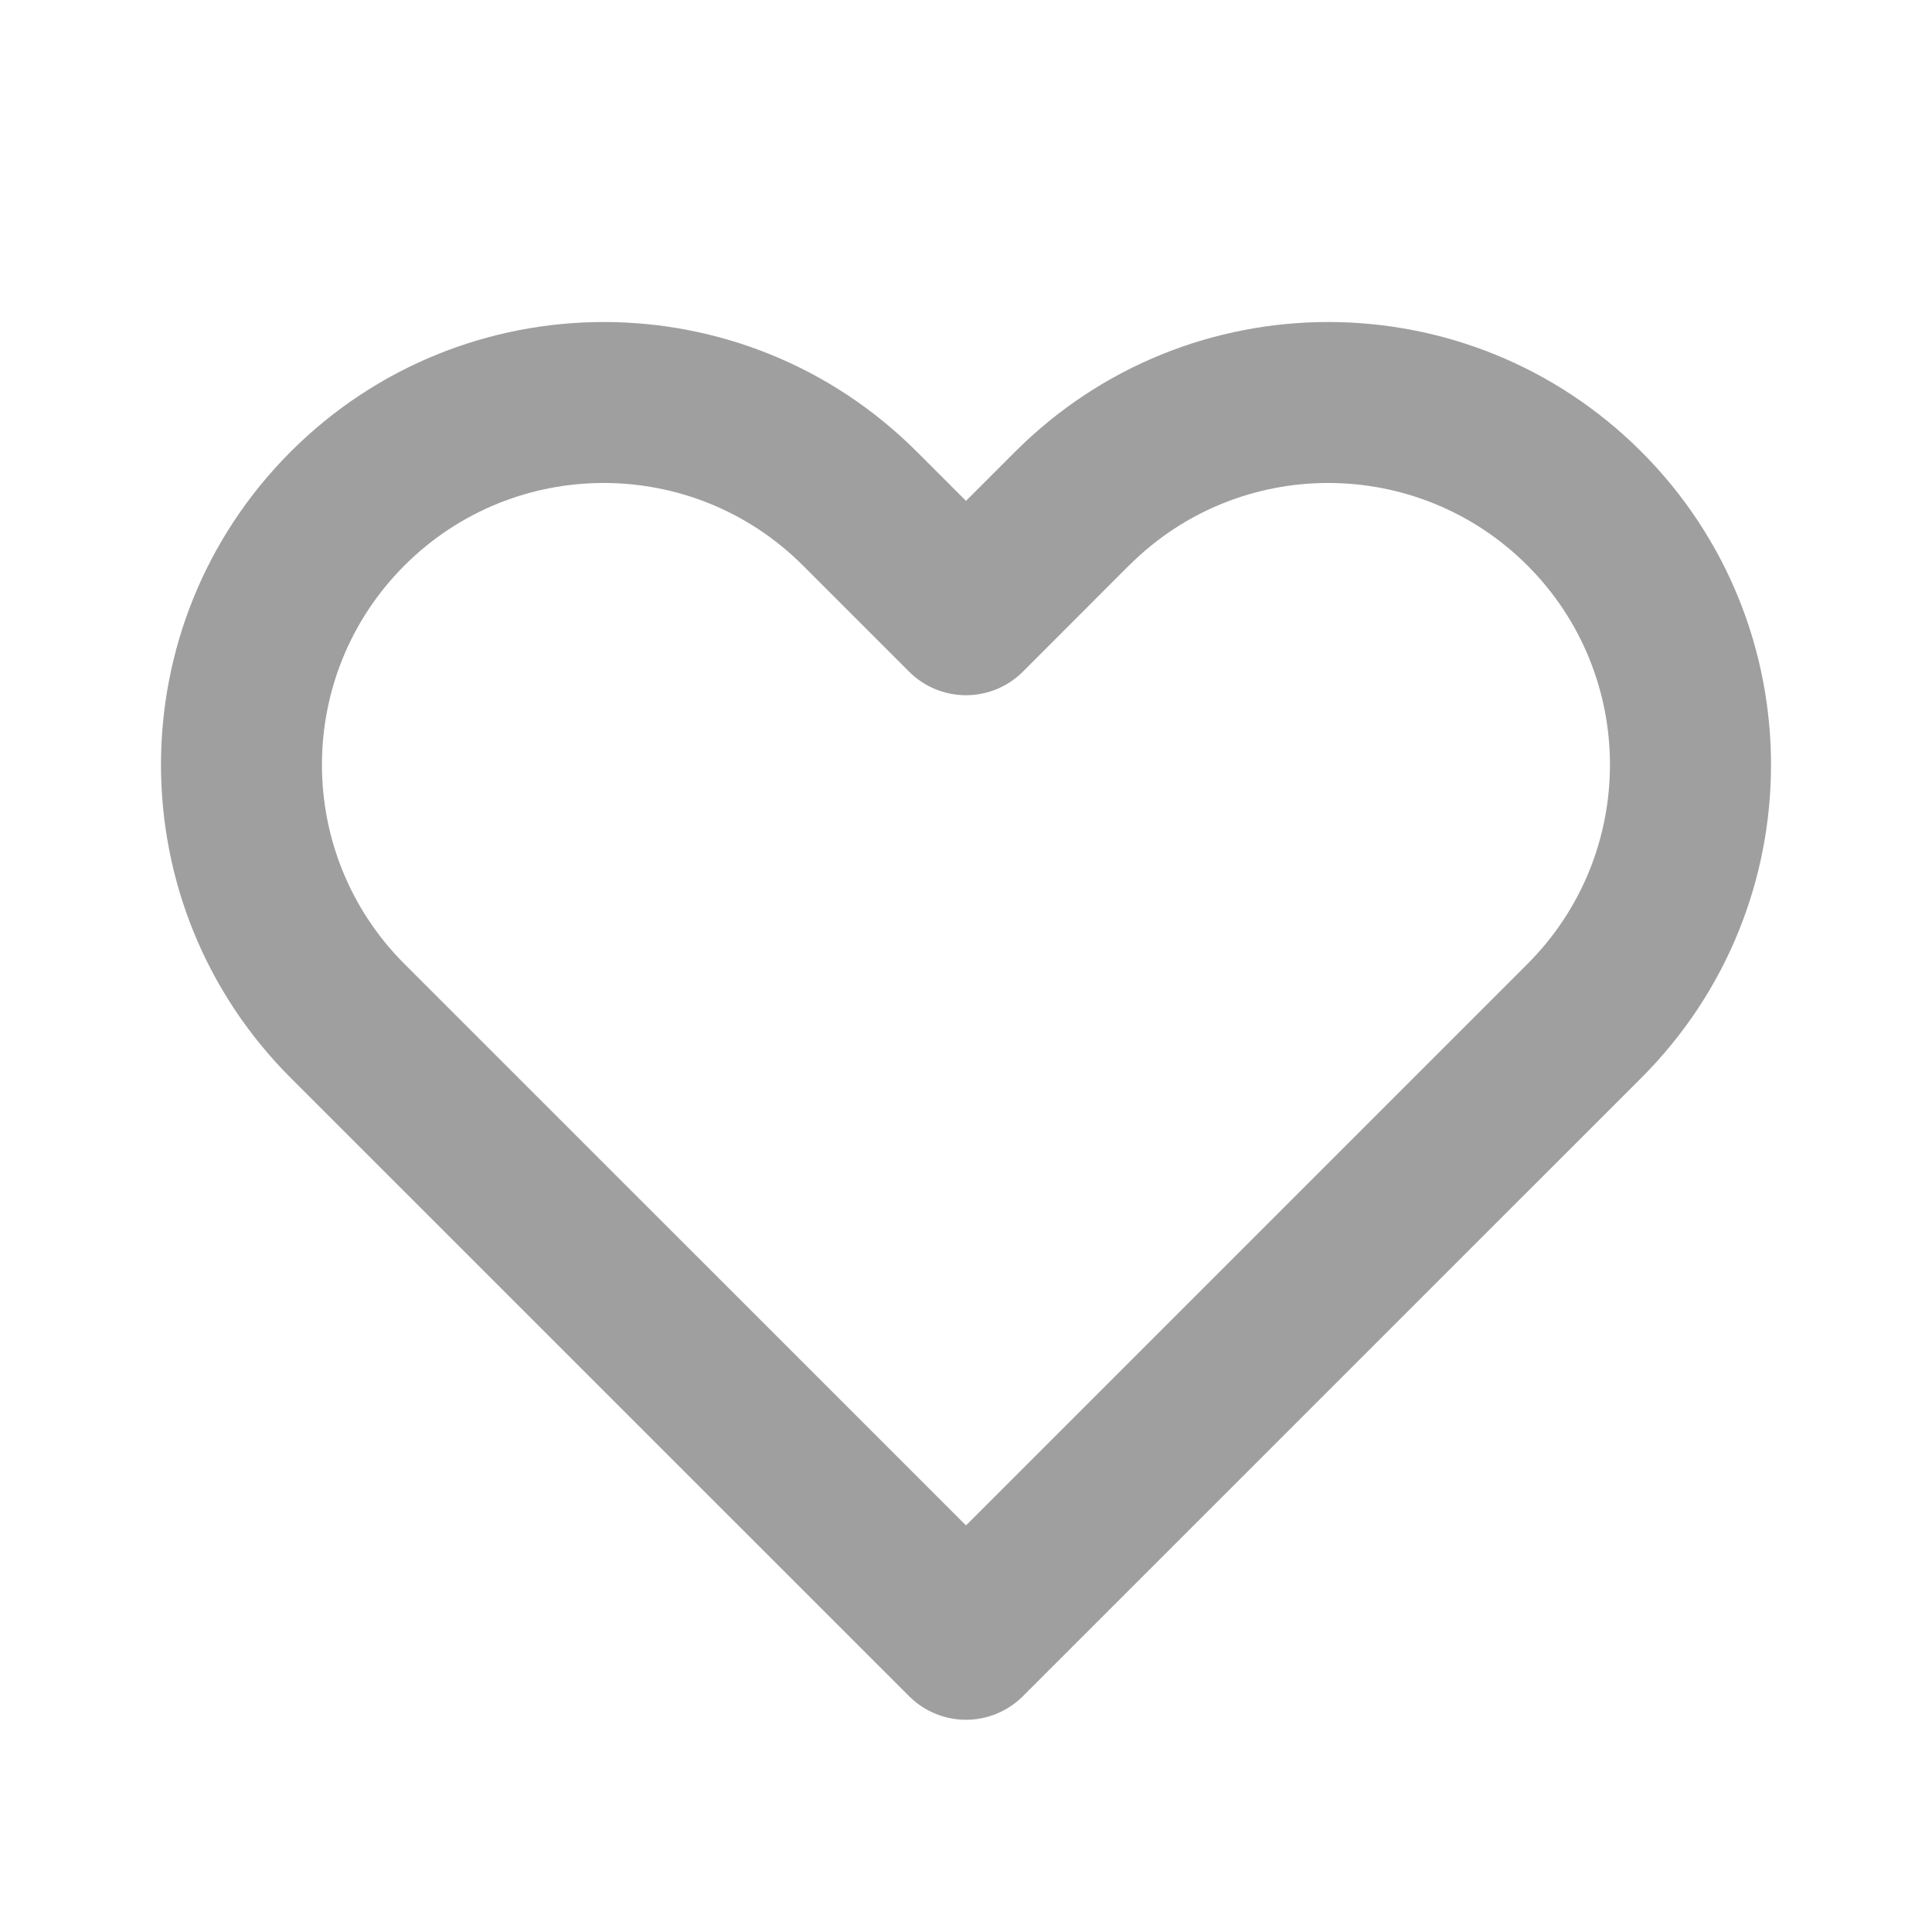 <svg width="20" height="20" viewBox="0 0 20 20" fill="none" xmlns="http://www.w3.org/2000/svg">
<path fill-rule="evenodd" clip-rule="evenodd" d="M11.688 5.854C11.688 5.854 11.688 5.854 11.687 5.854L10.589 6.953C10.433 7.109 10.221 7.197 10 7.197C9.779 7.197 9.567 7.109 9.411 6.953L8.312 5.854C7.173 4.715 5.326 4.715 4.187 5.854C3.048 6.993 3.048 8.84 4.187 9.979L10 15.791L15.812 9.979L16.401 10.568L15.812 9.979C16.951 8.84 16.951 6.993 15.812 5.854C14.673 4.715 12.826 4.715 11.688 5.854ZM10.509 4.676C12.299 2.886 15.201 2.886 16.991 4.676C18.781 6.466 18.781 9.368 16.991 11.158L10.589 17.559C10.433 17.715 10.221 17.803 10 17.803C9.779 17.803 9.567 17.715 9.411 17.559L3.009 11.158C1.219 9.368 1.219 6.466 3.009 4.676C4.799 2.886 7.701 2.886 9.491 4.676L10 5.185L10.509 4.676L10.509 4.676Z" fill="#9F9F9F"/>
</svg>

